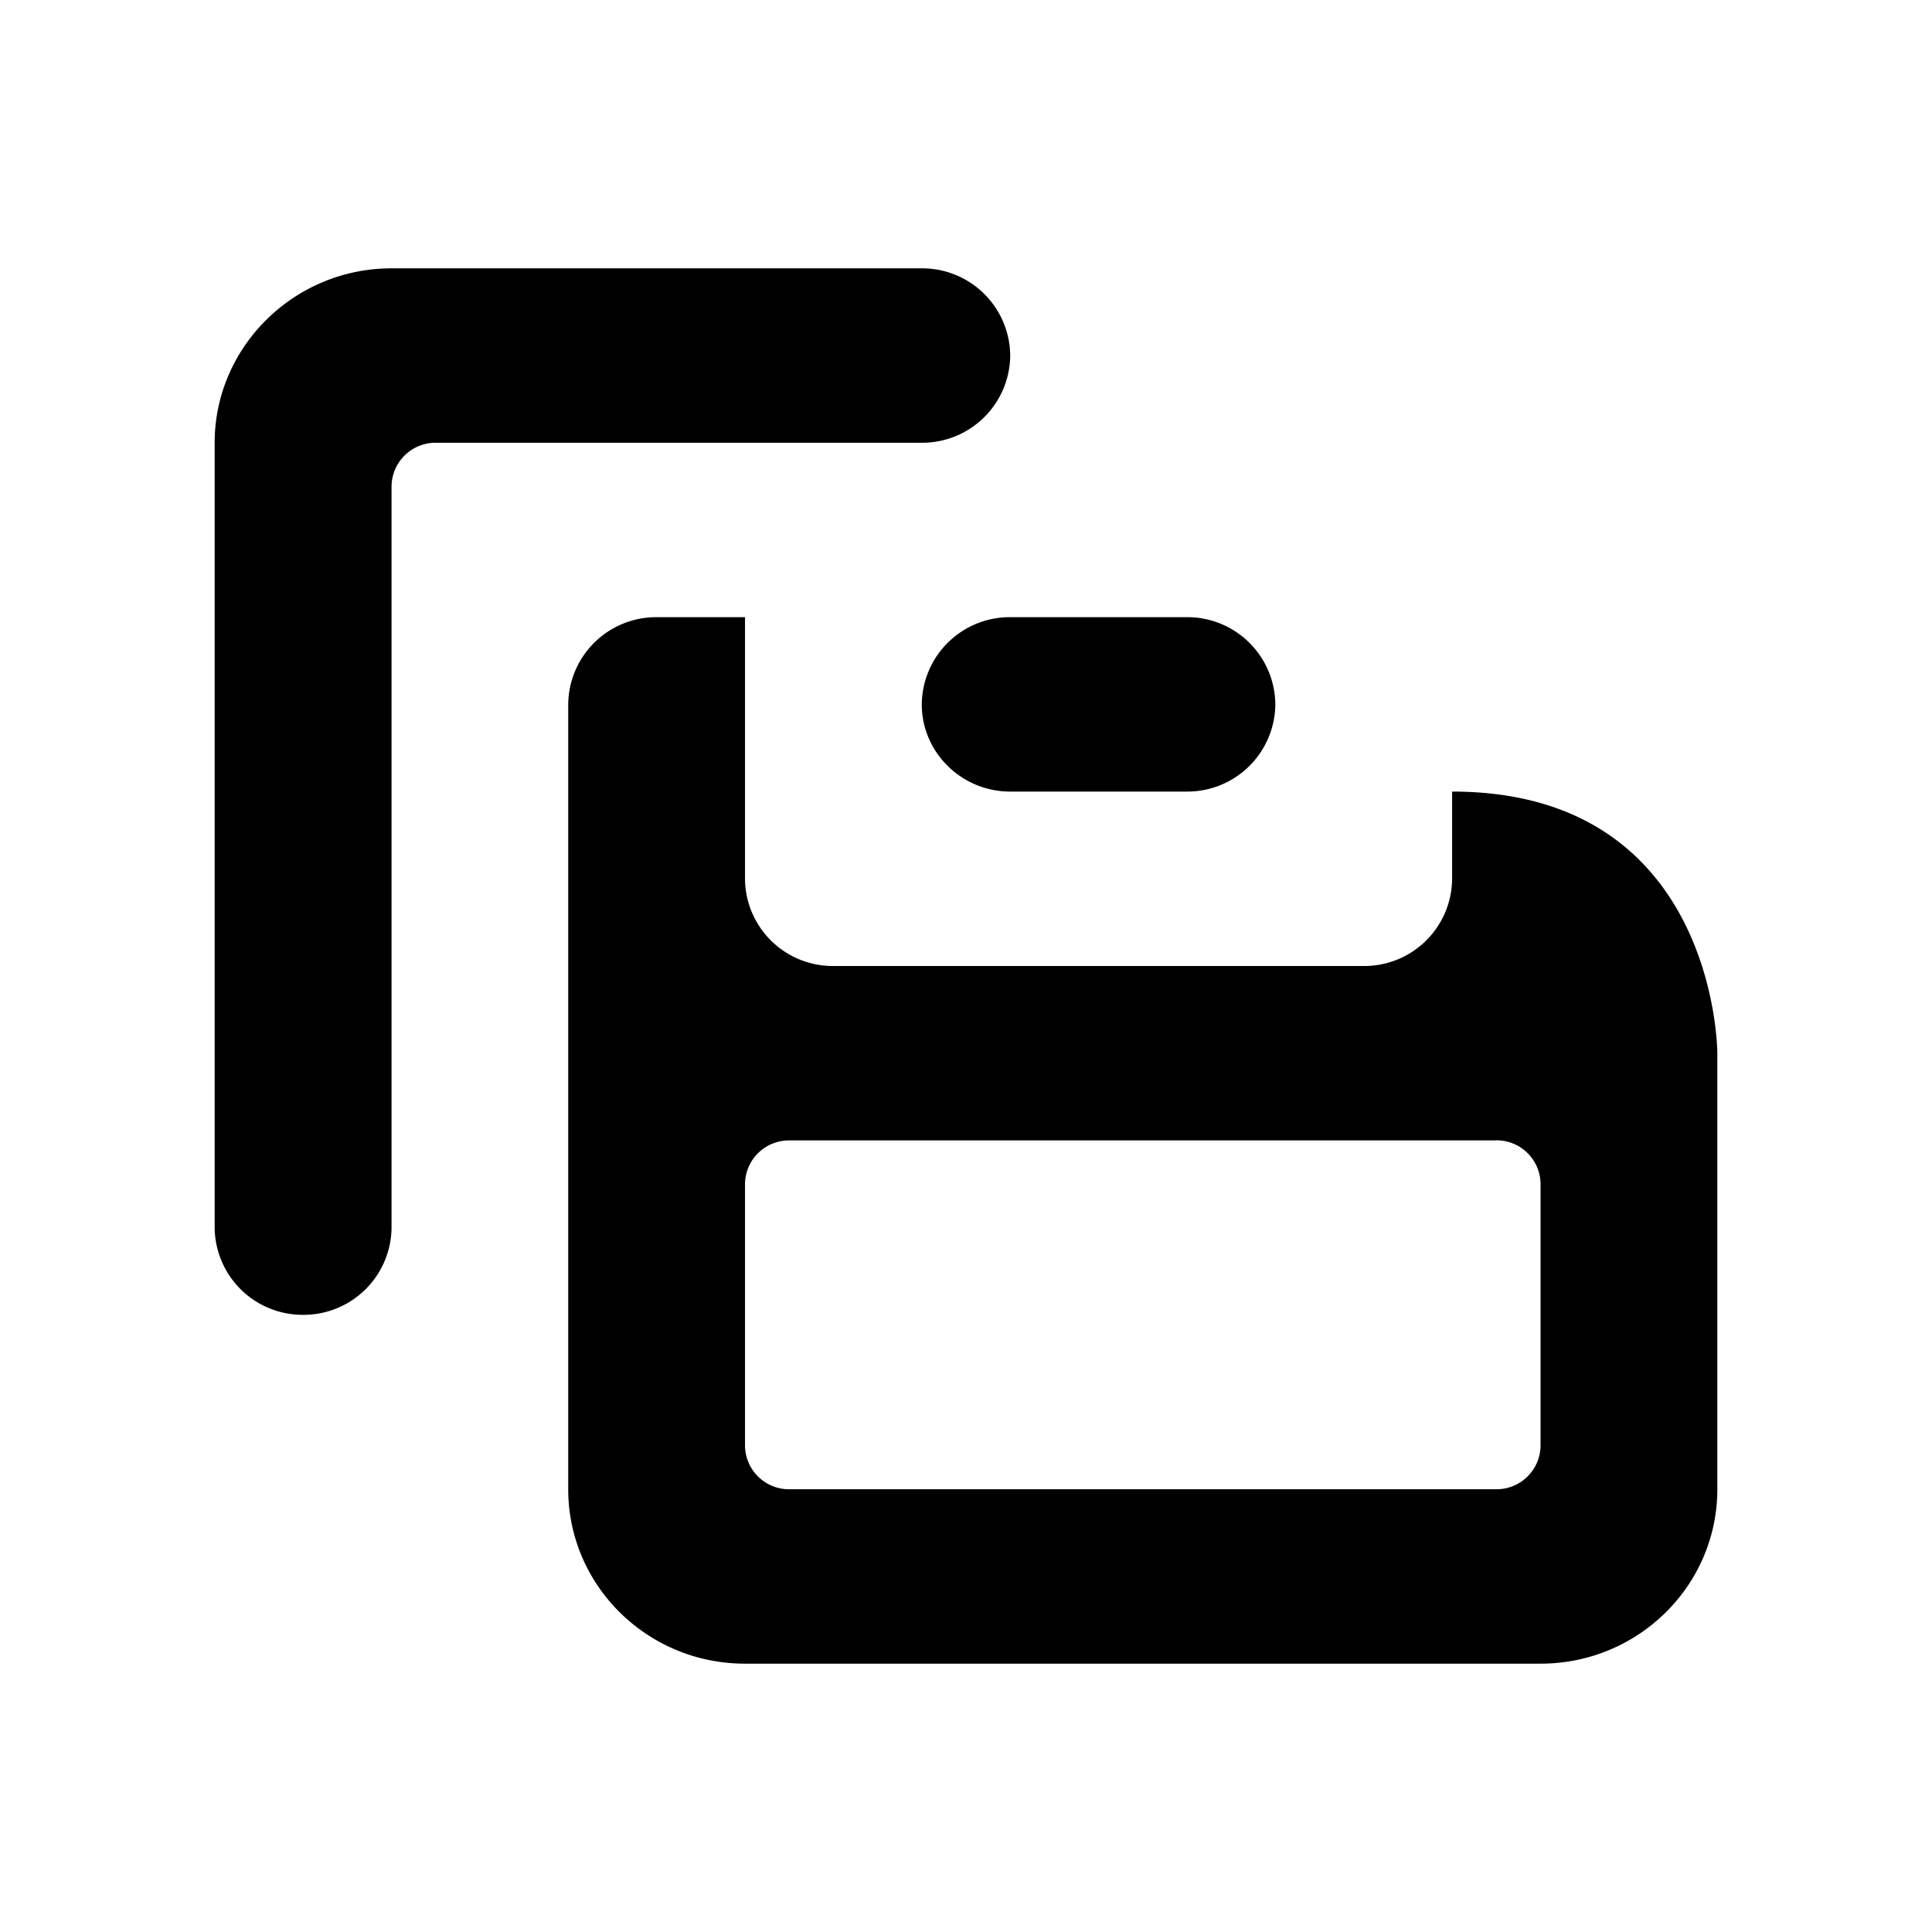 <svg xmlns="http://www.w3.org/2000/svg" viewBox="0 0 18 18"><path clip-rule="evenodd" d="M3.647 2.5h4.941a.82.82 0 01.824.813.82.82 0 01-.824.812h-4.53a.41.41 0 00-.41.406v6.907a.82.82 0 01-.824.812.82.82 0 01-.824-.813V4.125C2 3.231 2.741 2.5 3.647 2.5zm5.765 4.875h1.647a.82.82 0 00.823-.813.82.82 0 00-.823-.812H9.412a.82.82 0 00-.824.813c0 .446.37.812.824.812zm4.117 0v.813a.818.818 0 01-.823.812H7.765a.818.818 0 01-.824-.813V5.75h-.823a.82.82 0 00-.824.813v7.312c0 .897.737 1.625 1.647 1.625h7.412c.91 0 1.647-.728 1.647-1.625V9.812s0-2.437-2.47-2.437zm.412 3.25H7.353a.41.41 0 00-.412.406v2.438a.41.41 0 00.412.406h6.588a.41.41 0 00.412-.406V11.03a.41.41 0 00-.412-.406z" fill="currentColor" fill-rule="evenodd" stroke="none"></path></svg>